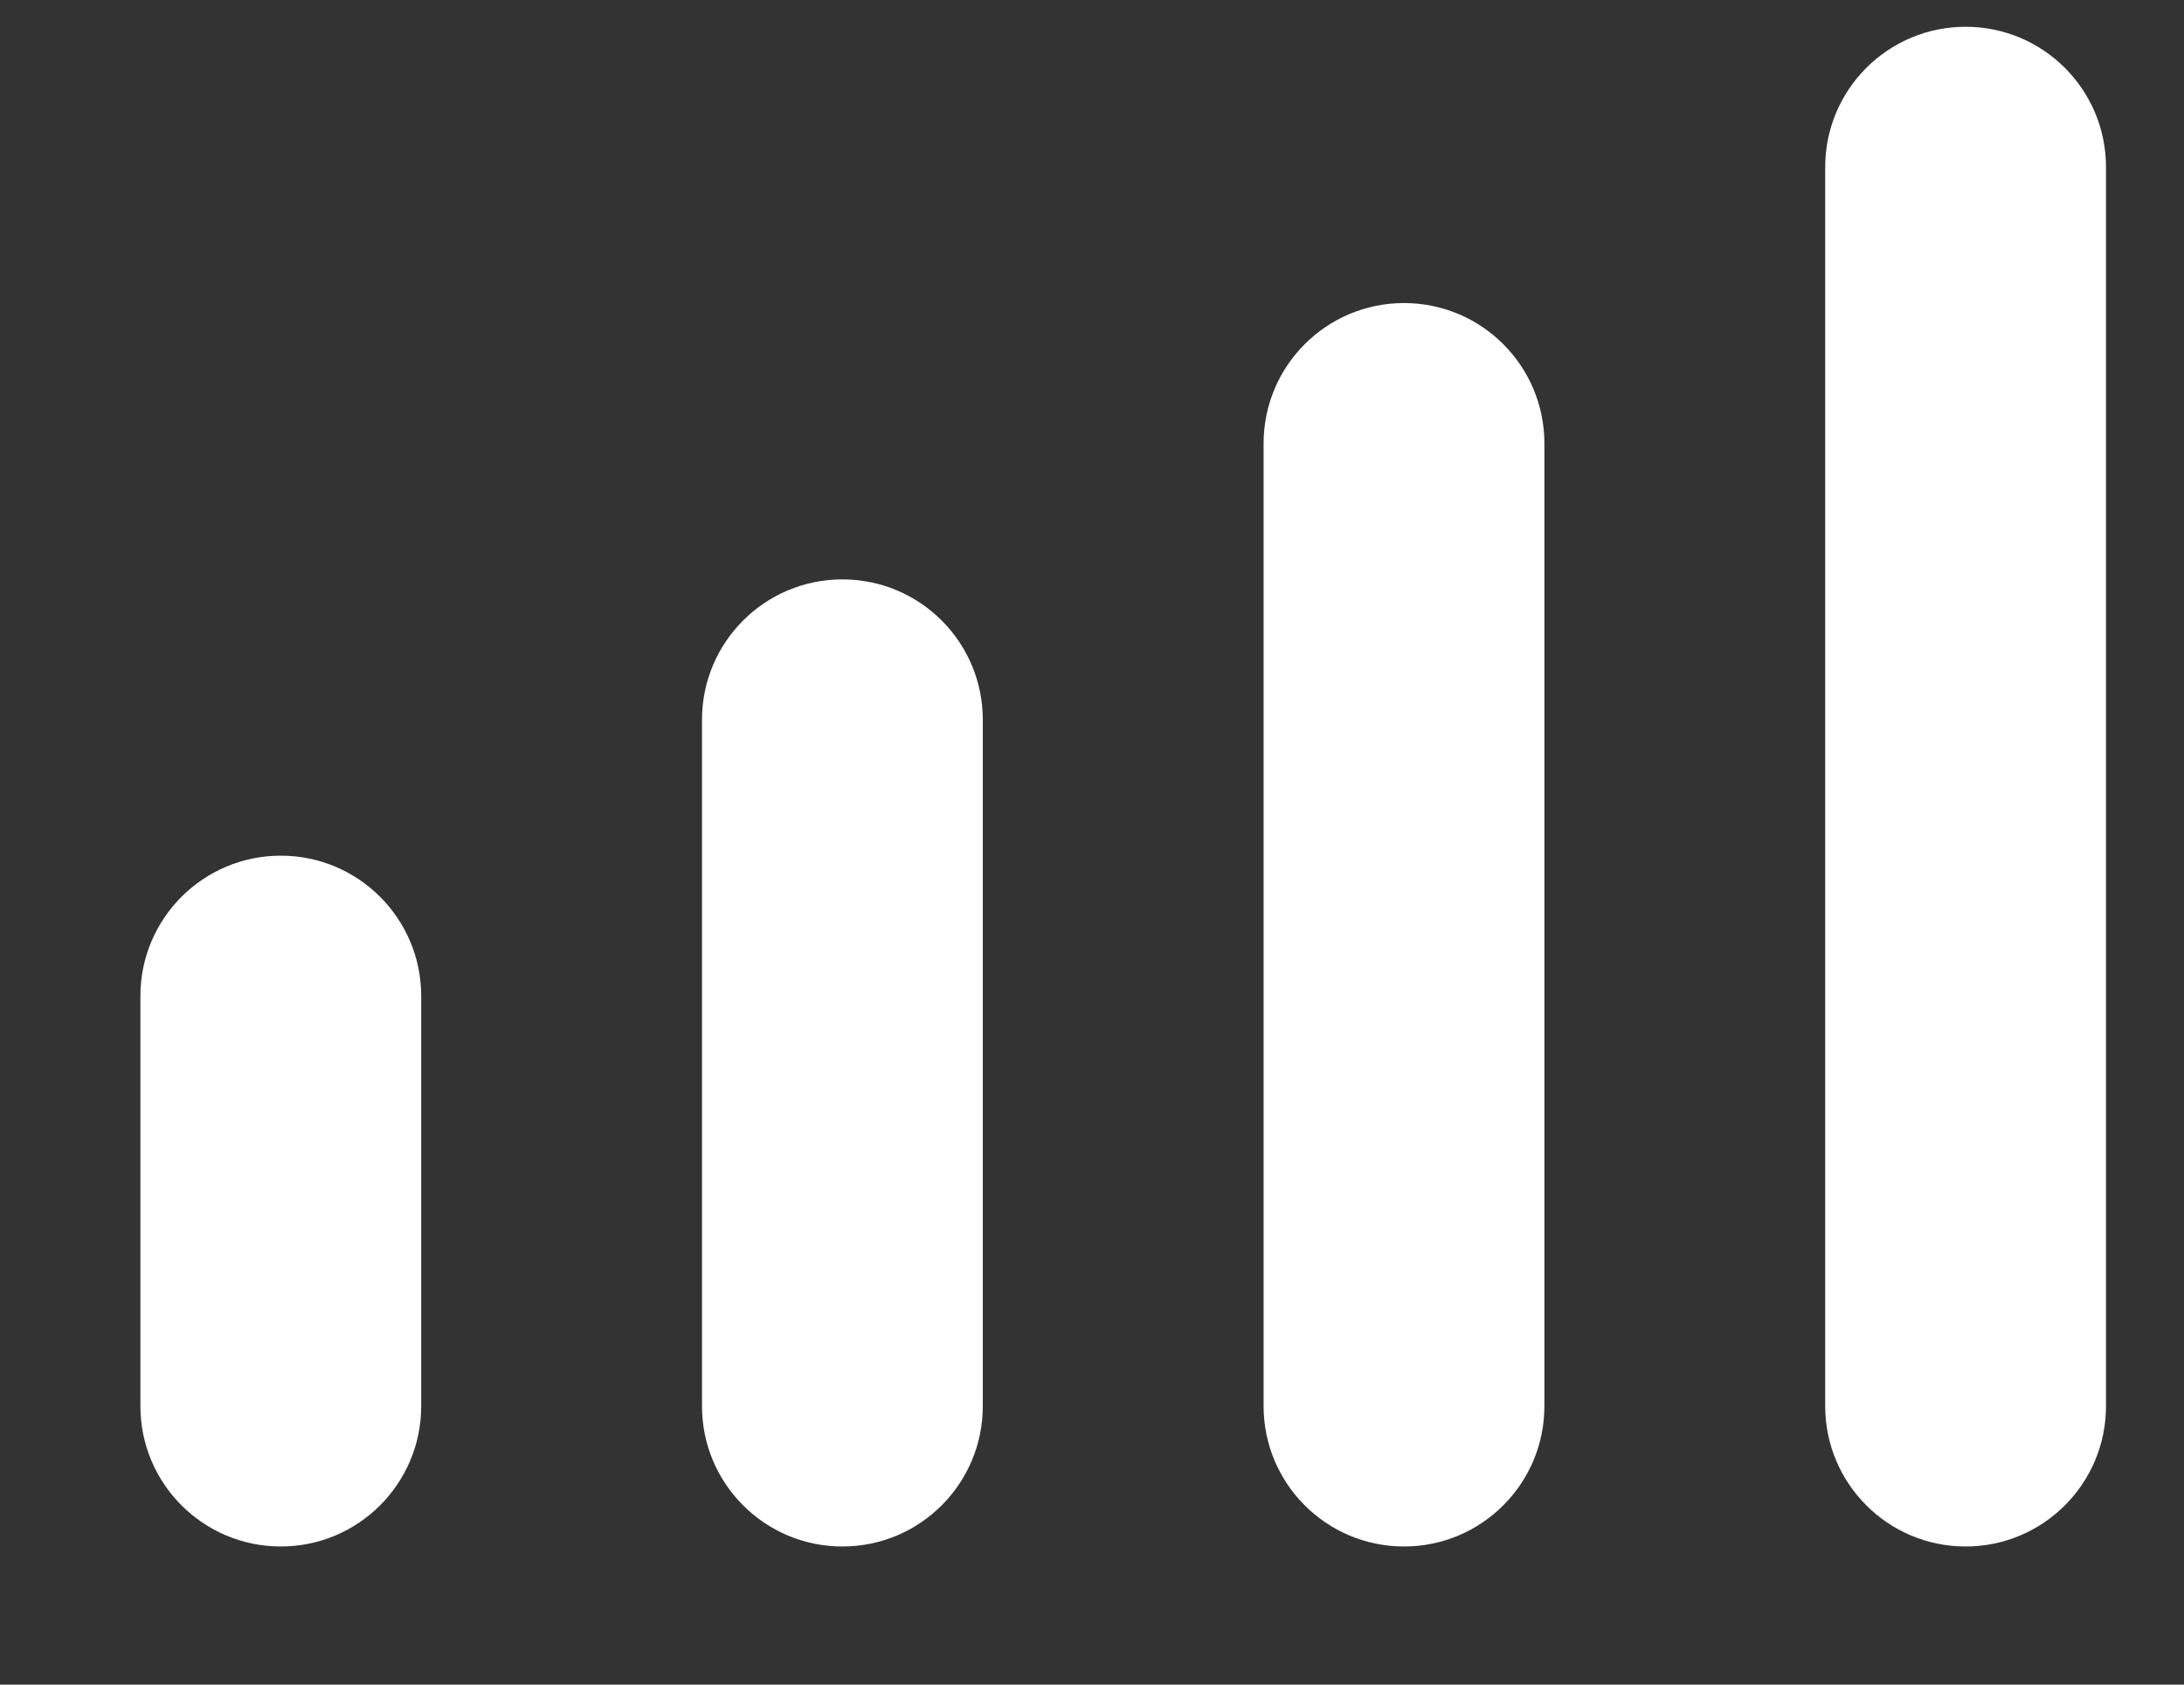 <svg width="35" height="27" viewBox="0 0 35 27" fill="none" xmlns="http://www.w3.org/2000/svg">
<rect x="0" y="0" width="35" height="27" fill="#333333" stroke="none"/>
<path d="M22.5 24.786C23.743 24.786 24.75 23.778 24.75 22.536V7.107C24.75 5.865 23.743 4.857 22.5 4.857C21.257 4.857 20.25 5.865 20.25 7.107V22.536C20.25 23.778 21.257 24.786 22.5 24.786ZM13.5 24.786C14.743 24.786 15.75 23.778 15.75 22.536L15.75 11.536C15.75 10.293 14.743 9.286 13.5 9.286C12.257 9.286 11.25 10.293 11.25 11.536L11.25 22.536C11.25 23.778 12.257 24.786 13.5 24.786ZM31.5 24.786C32.743 24.786 33.75 23.778 33.75 22.536V2.679C33.75 1.436 32.743 0.429 31.5 0.429C30.257 0.429 29.25 1.436 29.25 2.679L29.25 22.536C29.25 23.778 30.257 24.786 31.5 24.786ZM4.5 24.786C5.743 24.786 6.75 23.778 6.75 22.536V15.964C6.75 14.722 5.743 13.714 4.5 13.714C3.257 13.714 2.25 14.722 2.25 15.964V22.536C2.25 23.778 3.257 24.786 4.5 24.786ZM2.214 38.072C0.991 38.072 0 37.08 0 35.857C0 34.634 0.991 33.643 2.214 33.643H25.039C26.122 33.643 27 32.765 27 31.682C27 29.942 29.097 29.064 30.337 30.284L33.313 33.213C34.79 34.666 34.79 37.048 33.313 38.502L30.337 41.431C29.097 42.651 27 41.772 27 40.033C27 38.95 26.122 38.072 25.039 38.072H2.214Z" fill="white"/>
</svg>
